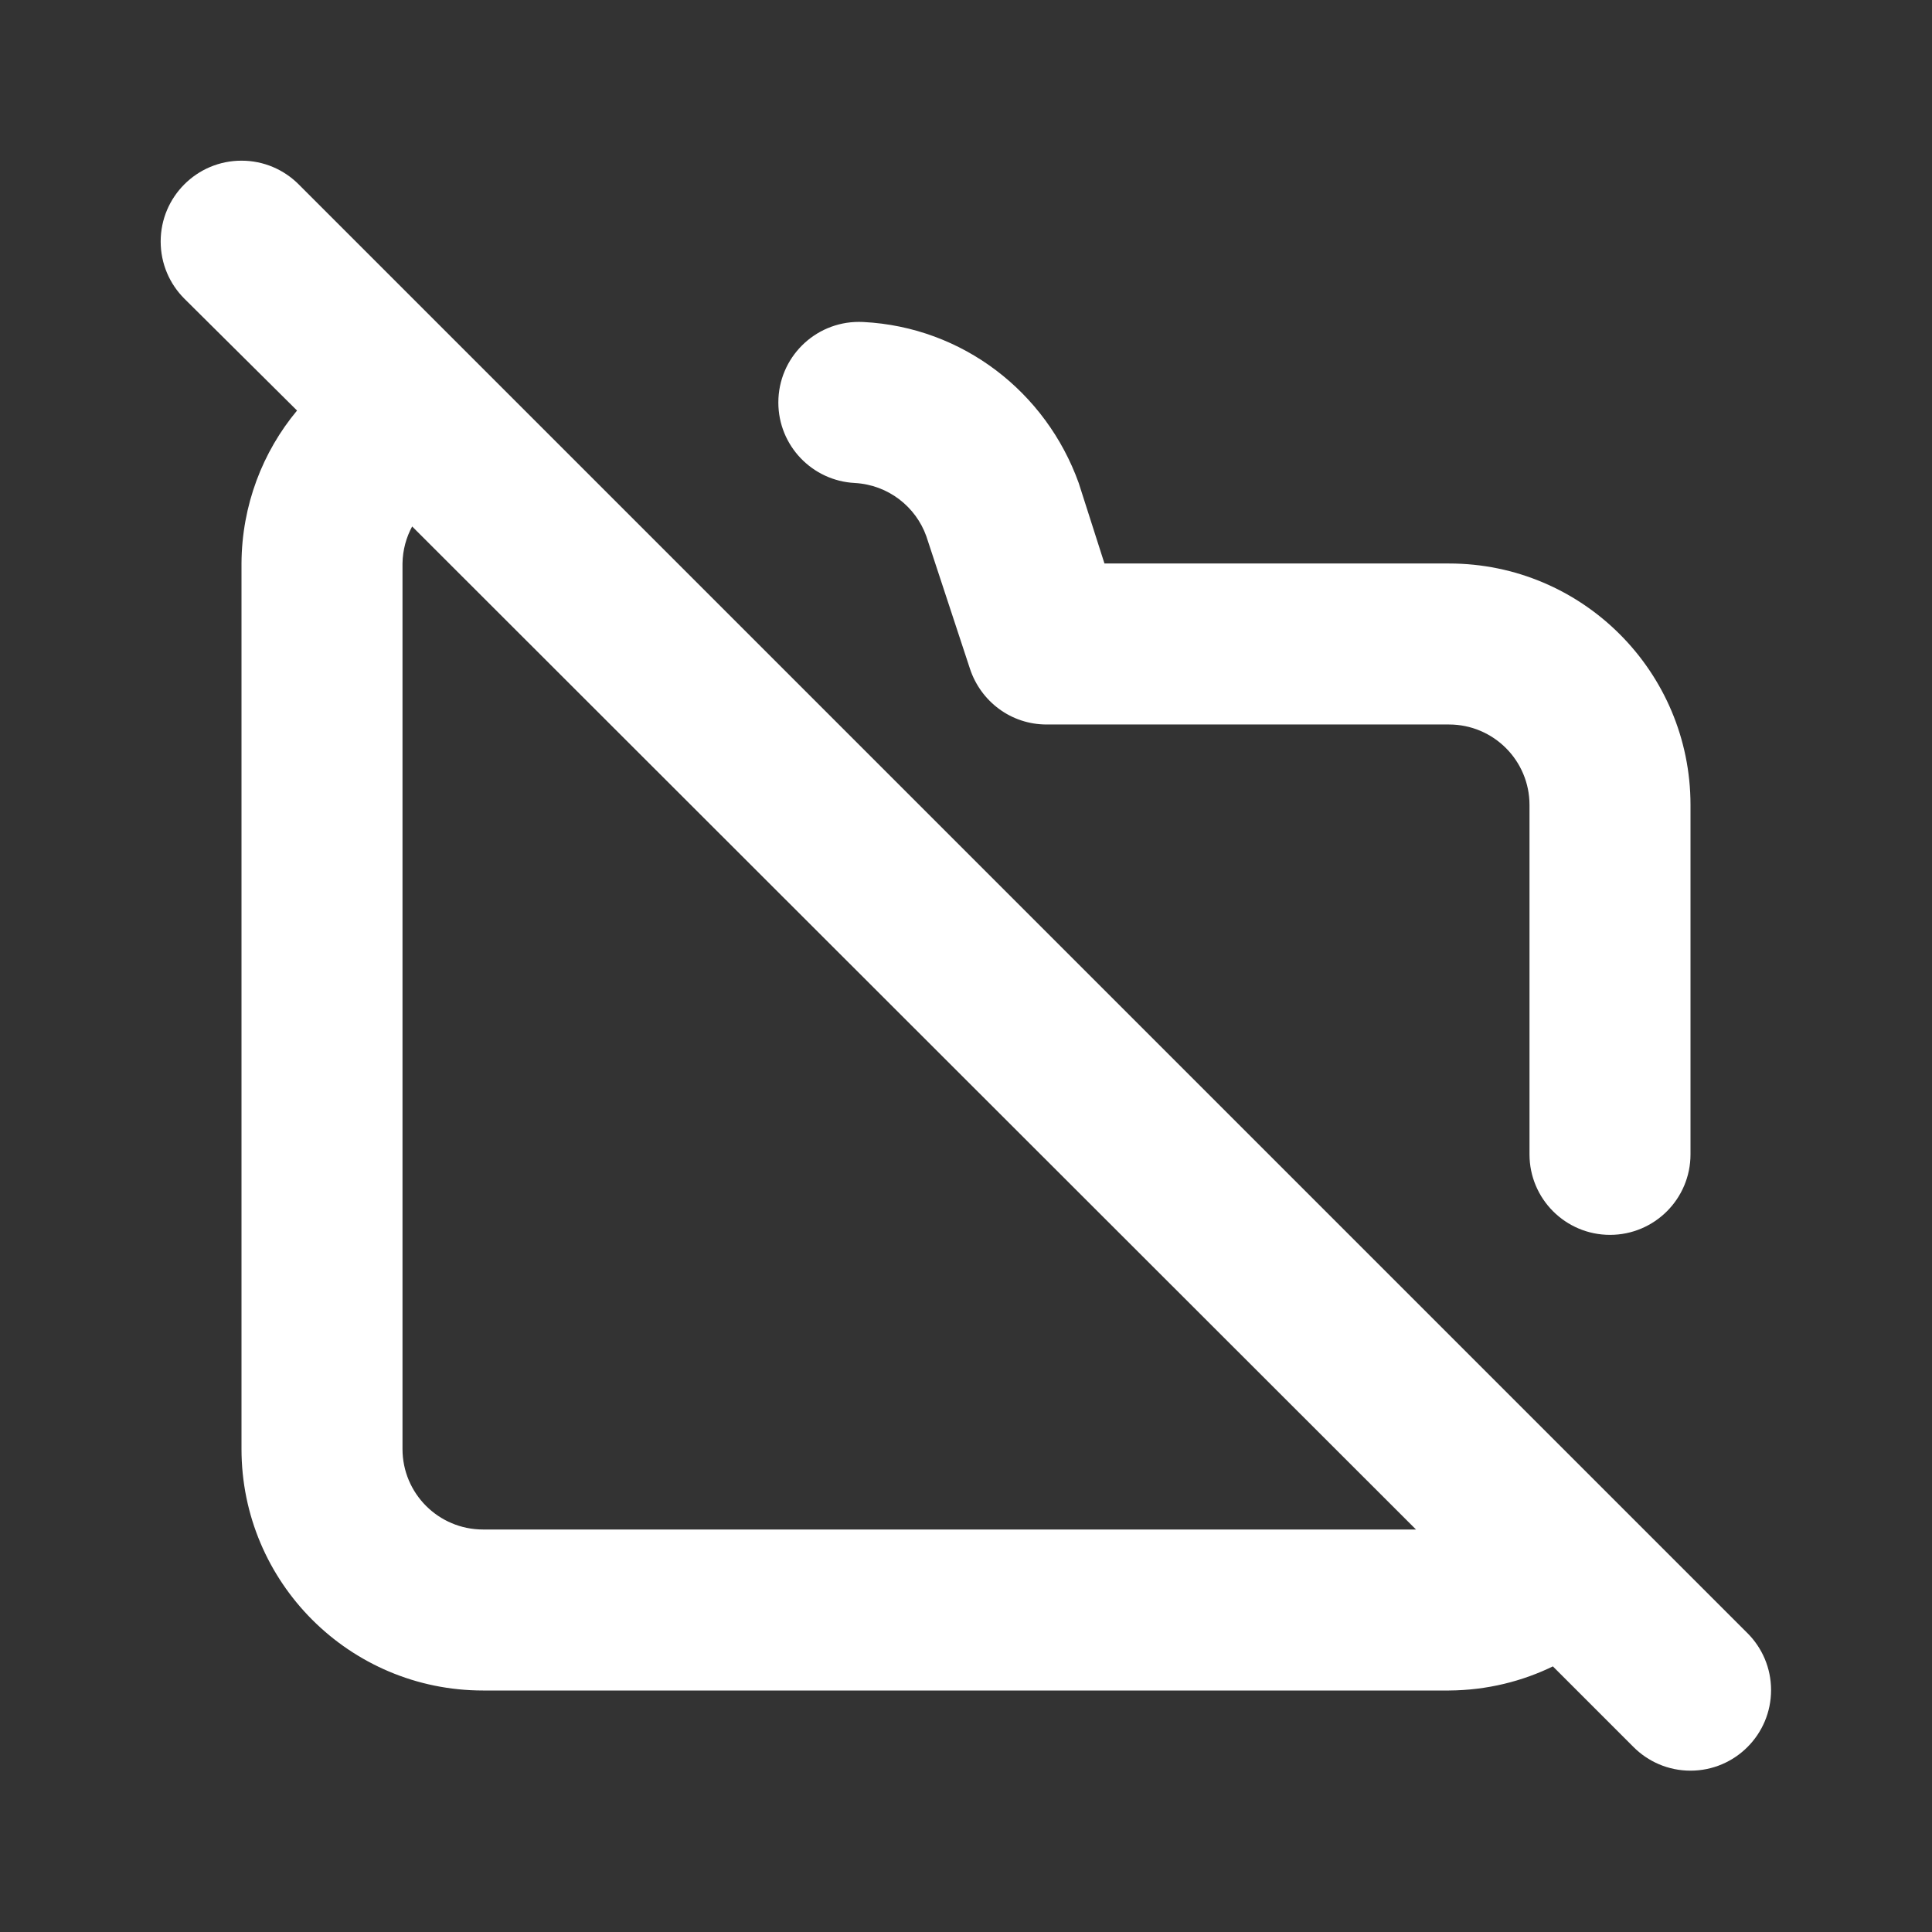 <!-- Generated by IcoMoon.io -->
<svg version="1.1" xmlns="http://www.w3.org/2000/svg" width="280" height="280" viewBox="0 0 280 280">
<rect x="0" y="0" width="280" height="280" fill="#333333" stroke="none"/>
<title>ul-folder-slash</title>
<path fill="#fff" d="M253.283 236.717l-210-210c-2.12-2.12-5.048-3.431-8.283-3.431-6.47 0-11.714 5.245-11.714 11.714 0 3.235 1.311 6.164 3.431 8.283v0l16.333 16.217c-4.975 5.97-8.009 13.71-8.050 22.158v128.342c0 19.33 15.67 35 35 35v0h140c5.481-0.034 10.654-1.322 15.255-3.591l-0.205 0.091 11.667 11.667c2.114 2.131 5.045 3.451 8.283 3.451s6.169-1.32 8.283-3.45l0.001-0.001c2.097-2.109 3.393-5.016 3.393-8.225s-1.296-6.116-3.393-8.226l0.001 0.001zM70 221.667c-6.443 0-11.667-5.223-11.667-11.667v0-128.333c0.031-1.971 0.546-3.815 1.43-5.427l-0.030 0.061 145.483 145.367zM123.9 70c4.81 0.27 8.82 3.416 10.358 7.735l0.025 0.081 6.3 19.133c1.57 4.71 5.936 8.046 11.083 8.050h58.334c6.443 0 11.667 5.223 11.667 11.667v0 50.633c0 6.443 5.223 11.667 11.667 11.667s11.667-5.223 11.667-11.667v0-50.633c0-19.33-15.67-35-35-35v0h-49.933l-3.733-11.667c-4.741-13.187-16.816-22.589-31.182-23.33l-0.085-0.004c-0.174-0.009-0.378-0.014-0.583-0.014-6.451 0-11.681 5.23-11.681 11.681 0 6.246 4.902 11.347 11.070 11.665l0.028 0.001z"></path>
</svg>
